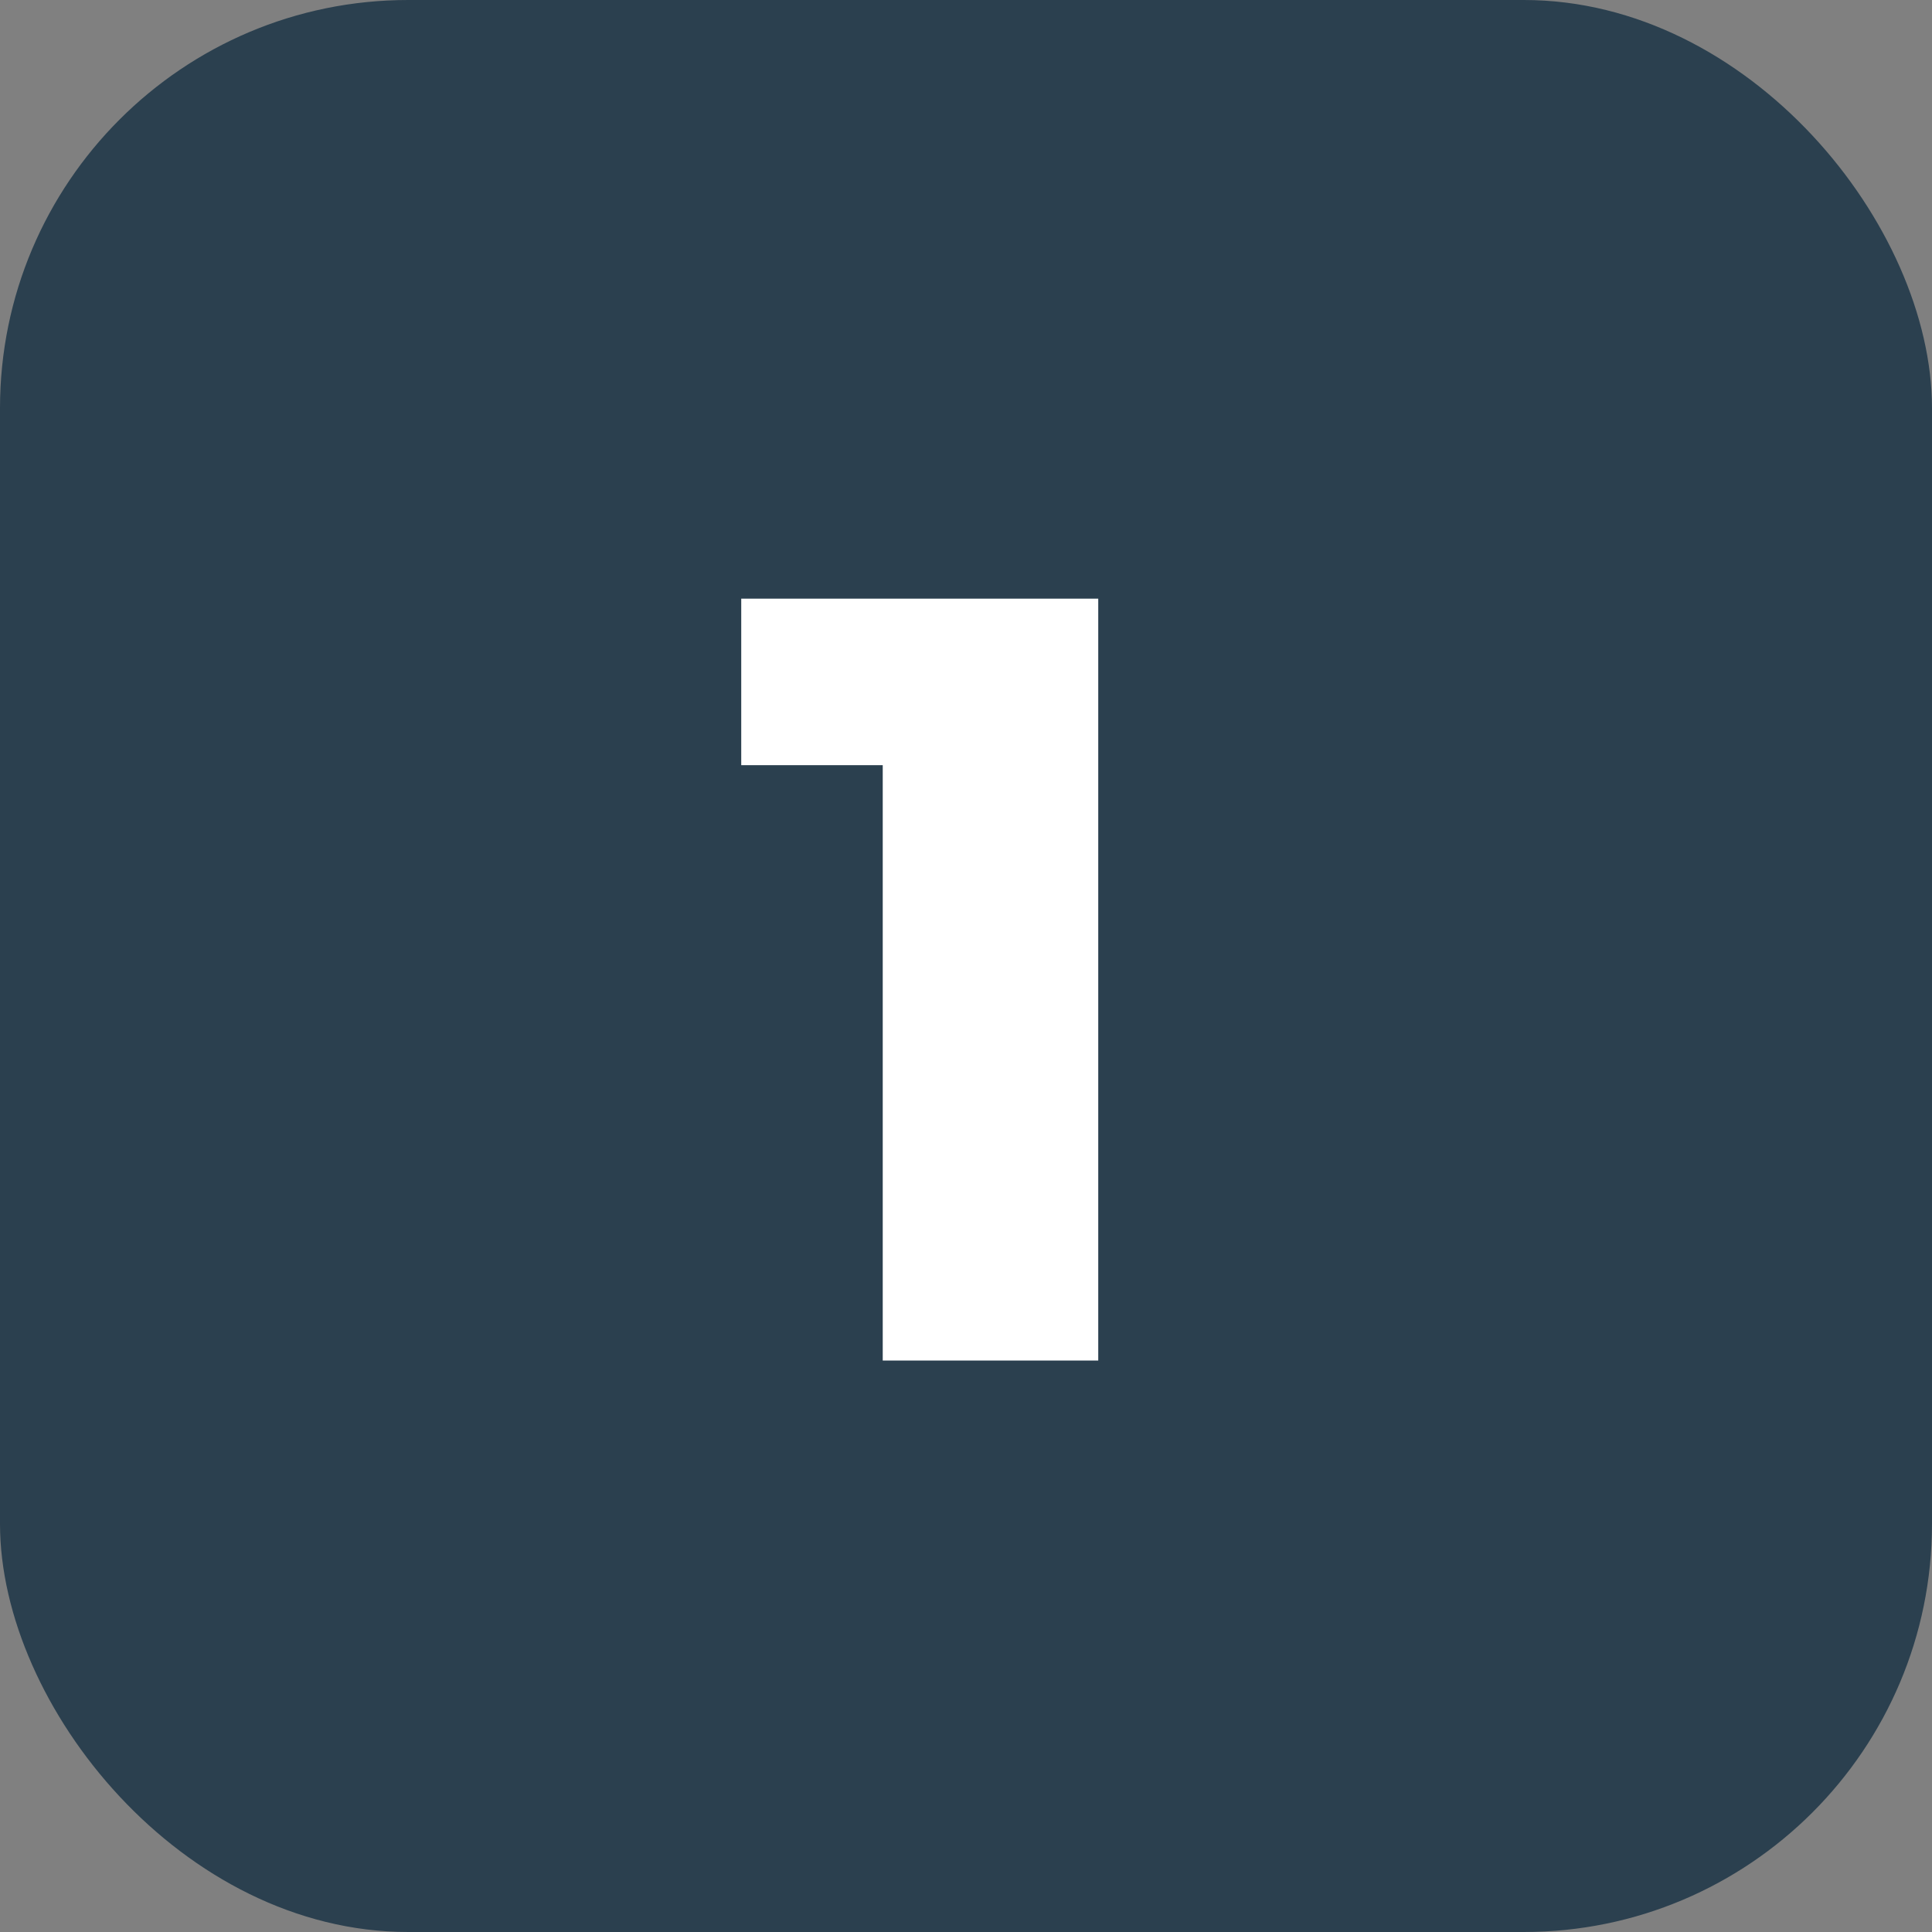 <svg width="71" height="71" viewBox="0 0 71 71" fill="none" xmlns="http://www.w3.org/2000/svg">
<rect x="0" y="0" width="71" height="71" fill="#808080" stroke="none"/>
<rect width="71" height="71" rx="15" fill="#2B404F"/>
<path d="M32.44 50V24.84L35.84 28.12H27.24V22H40.36V50H32.44Z" fill="white"/>
</svg>
